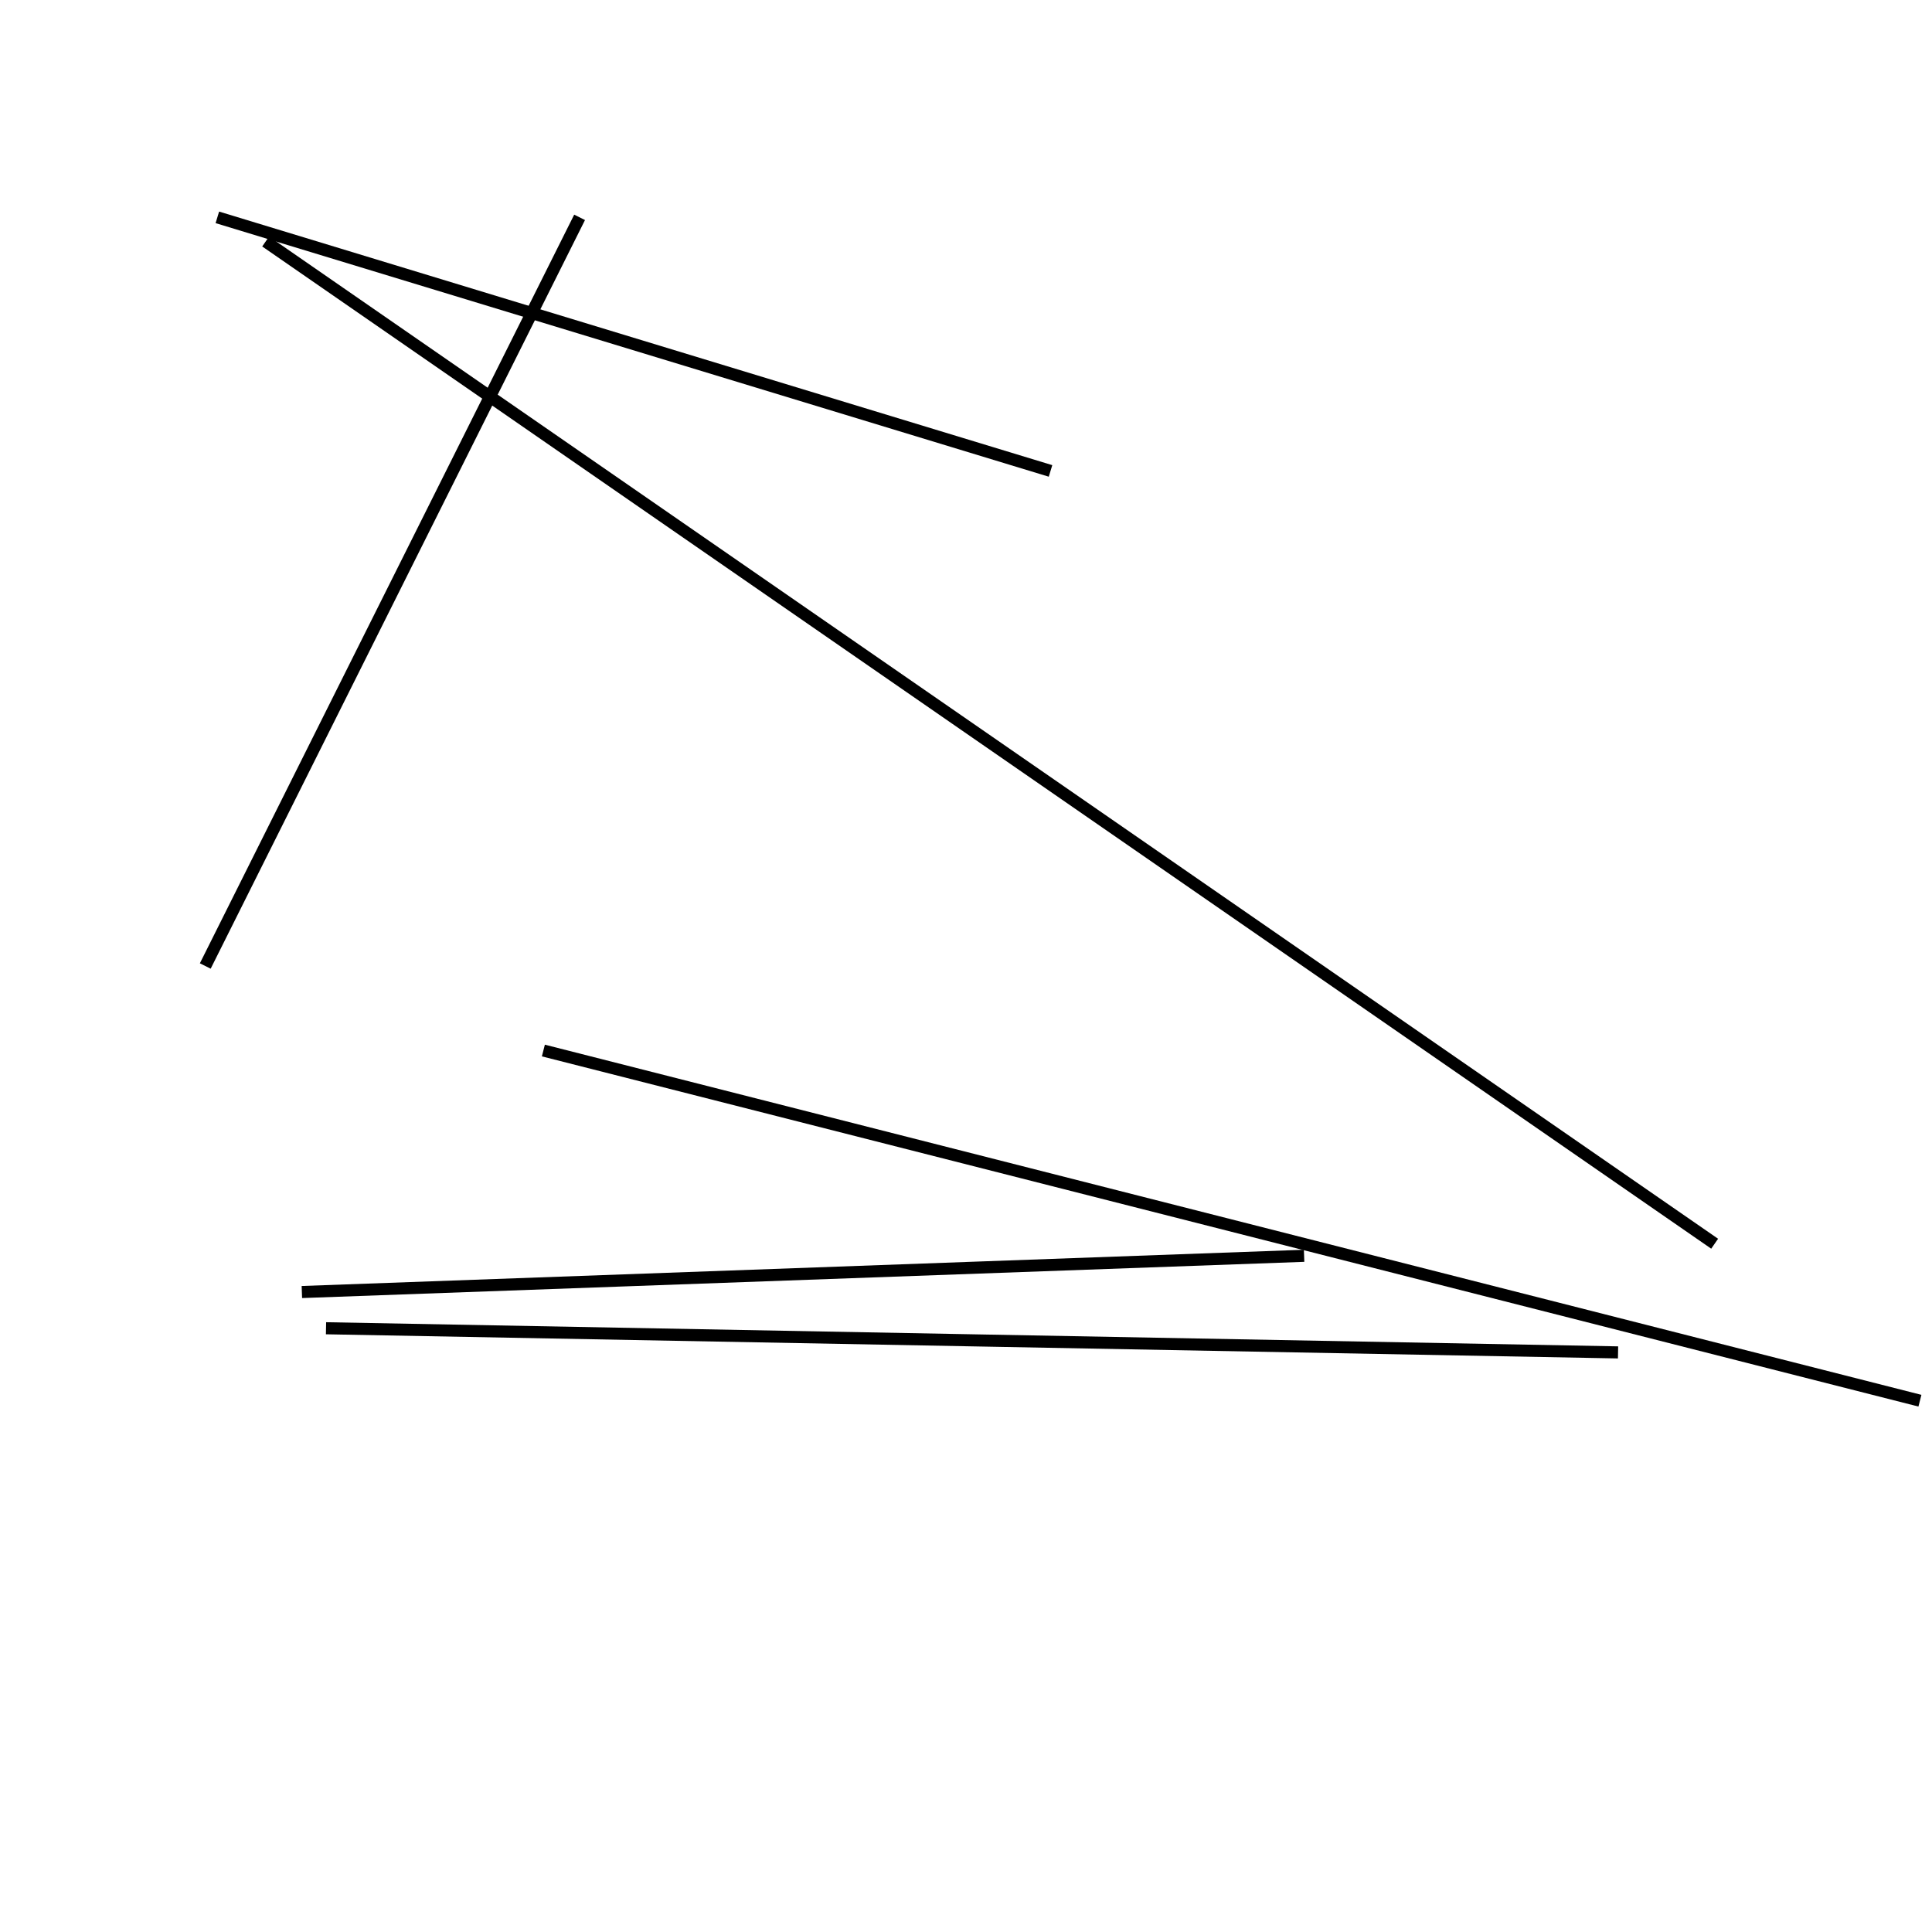 <?xml version="1.0" encoding="utf-8" ?>
<svg baseProfile="full" height="160" version="1.1" width="160" xmlns="http://www.w3.org/2000/svg" xmlns:ev="http://www.w3.org/2001/xml-events" xmlns:xlink="http://www.w3.org/1999/xlink"><defs /><line stroke="black" stroke-width="1" x1="27" x2="134" y1="110" y2="112" /><line stroke="black" stroke-width="1" x1="17" x2="48" y1="80" y2="18" /><line stroke="black" stroke-width="1" x1="18" x2="87" y1="18" y2="39" /><line stroke="black" stroke-width="1" x1="25" x2="108" y1="107" y2="104" /><line stroke="black" stroke-width="1" x1="22" x2="142" y1="20" y2="103" /><line stroke="black" stroke-width="1" x1="159" x2="45" y1="116" y2="87" /></svg>